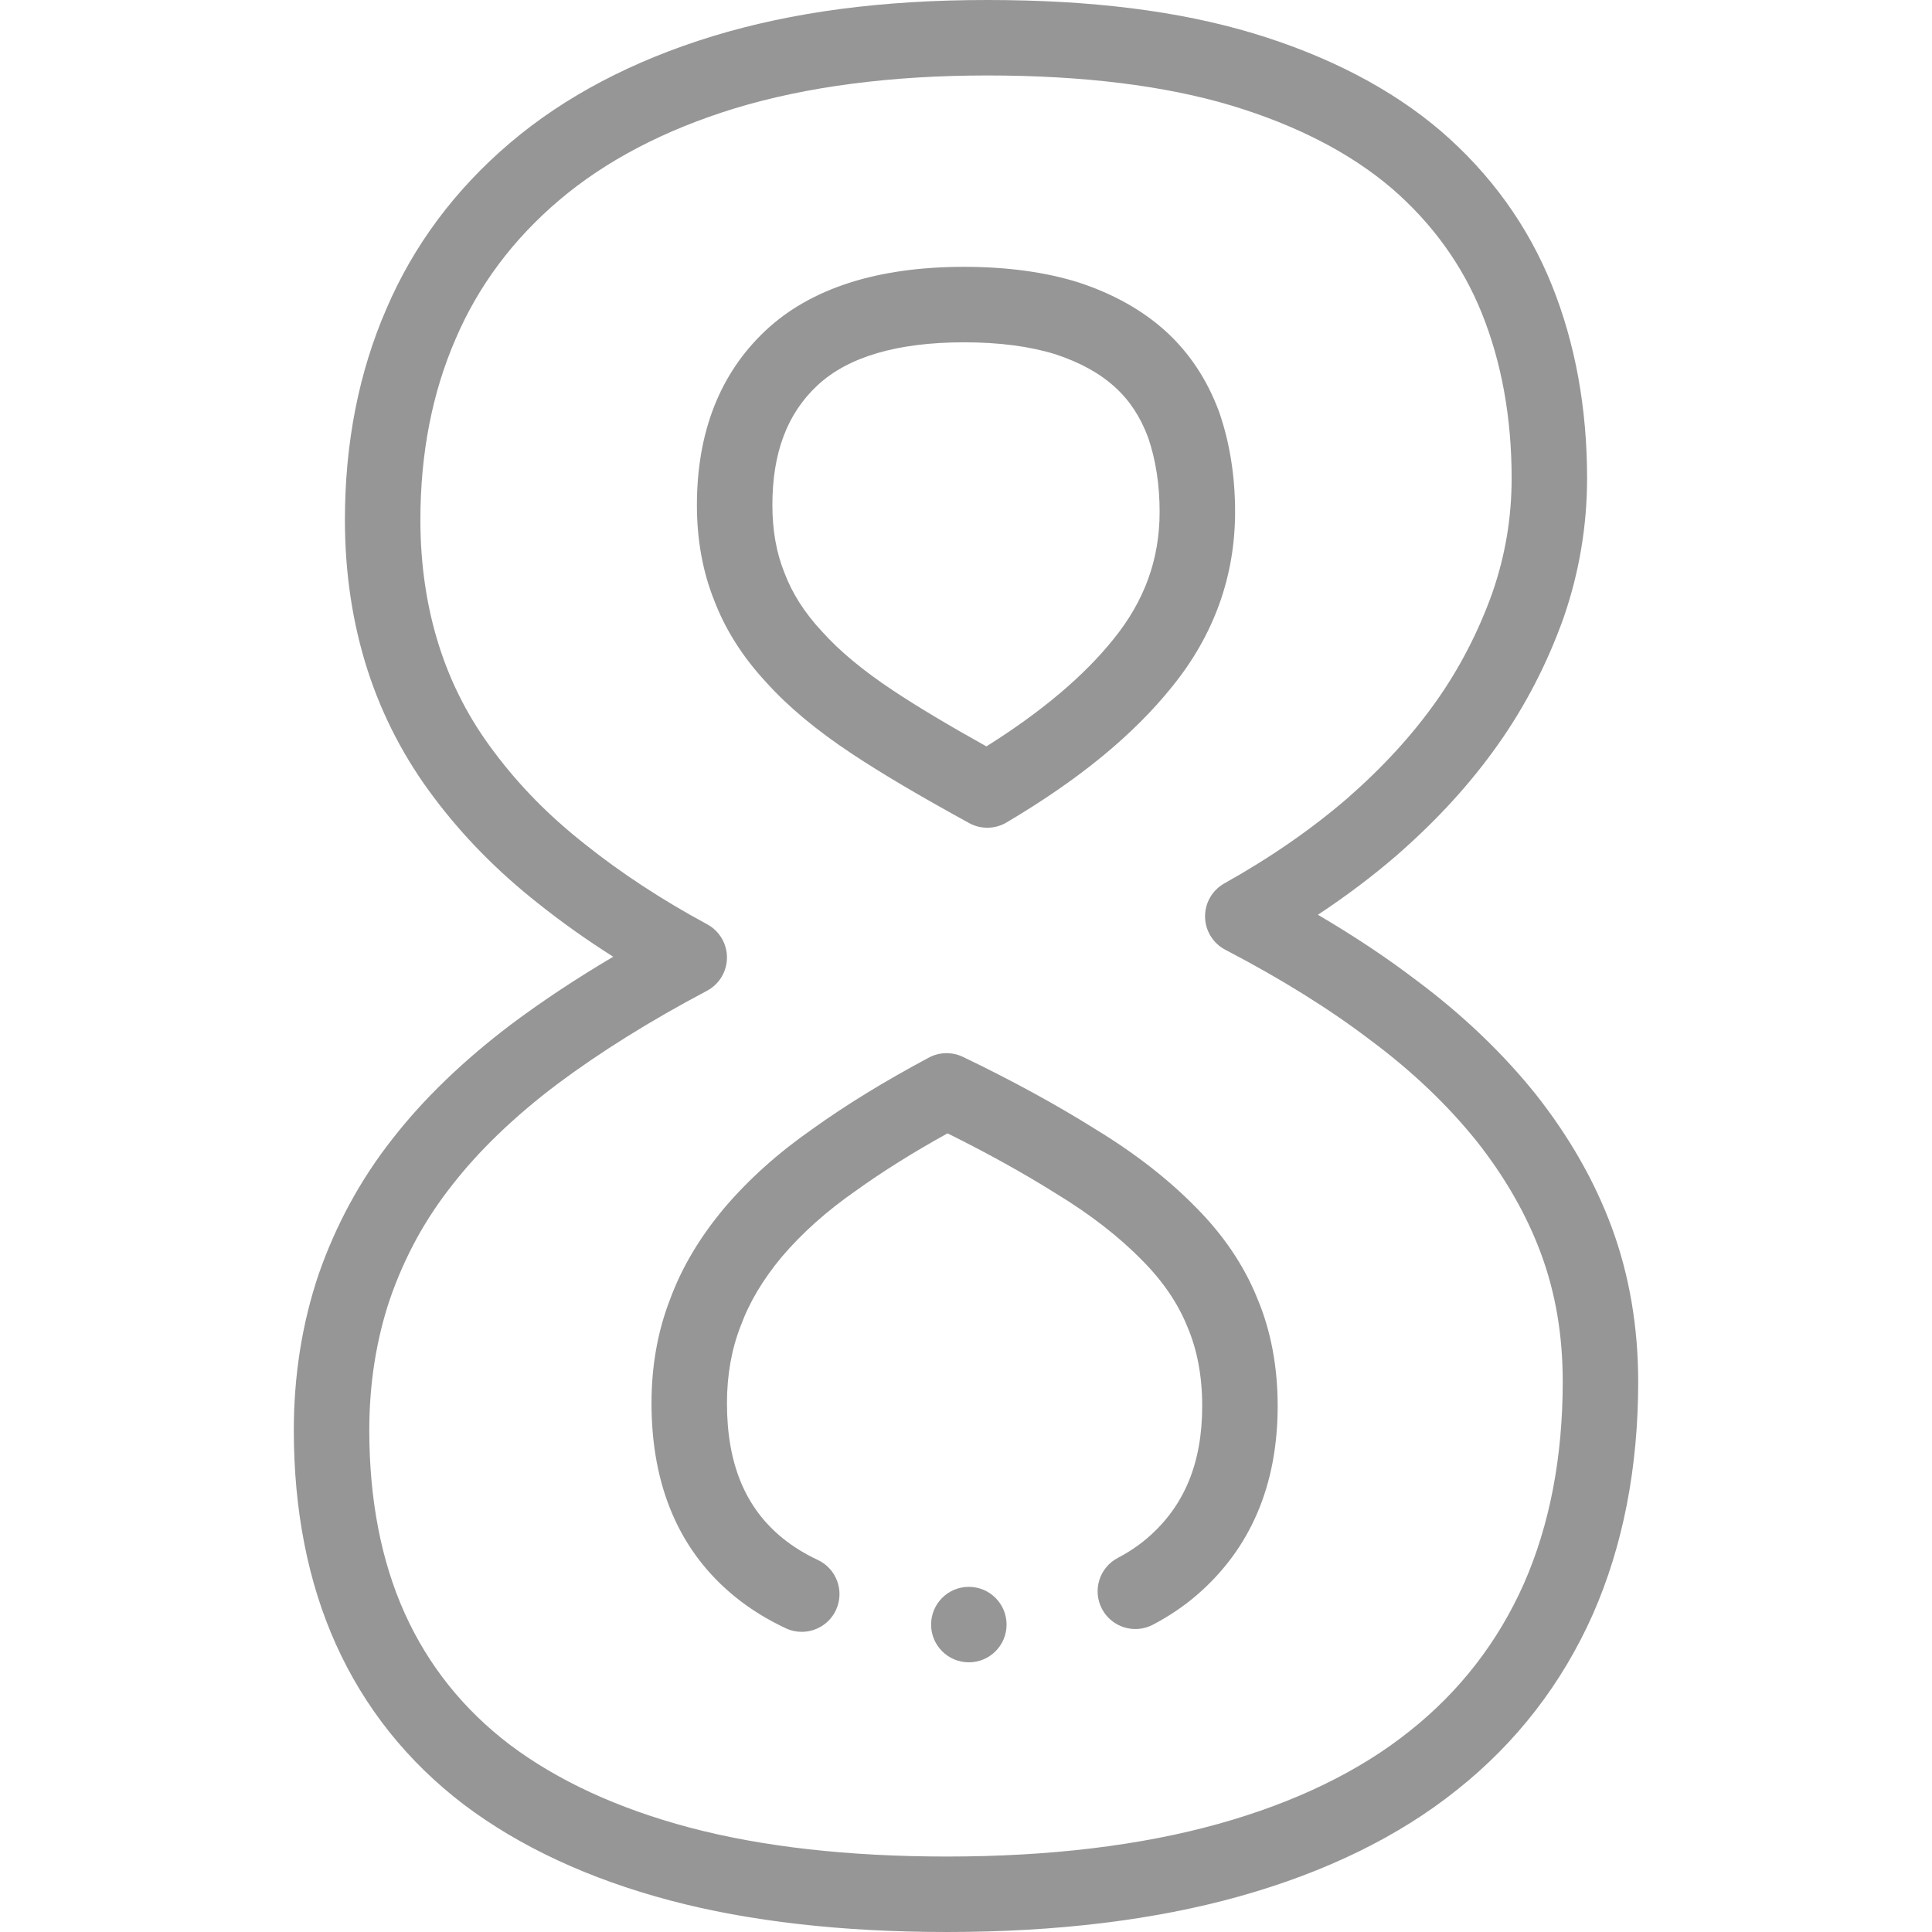 <svg width="150" height="150" viewBox="0 0 150 150" fill="none" xmlns="http://www.w3.org/2000/svg">
<g clip-path="url(#clip0)">
<path d="M66.147 58.526C68.489 60.076 71.38 61.785 75.244 63.904C75.683 64.145 76.168 64.265 76.653 64.265C77.169 64.265 77.685 64.129 78.145 63.857C83.78 60.523 87.993 57.066 91.014 53.299C94.252 49.305 95.892 44.742 95.892 39.736C95.892 36.972 95.48 34.376 94.666 32.021C94.659 32 94.652 31.98 94.644 31.959C93.722 29.468 92.322 27.362 90.484 25.699C88.691 24.077 86.422 22.808 83.737 21.928C83.723 21.924 83.71 21.919 83.696 21.915C81.144 21.12 78.169 20.717 74.853 20.717C68.126 20.717 62.941 22.381 59.442 25.66C55.903 28.979 54.108 33.541 54.108 39.222C54.108 41.908 54.559 44.392 55.447 46.605C56.311 48.881 57.675 51.028 59.503 52.99C61.169 54.848 63.404 56.711 66.147 58.526V58.526ZM63.449 29.936C65.826 27.707 69.663 26.577 74.853 26.577C77.568 26.577 79.949 26.888 81.932 27.503C83.848 28.134 85.36 28.965 86.552 30.044C87.694 31.076 88.539 32.359 89.139 33.965C89.732 35.696 90.033 37.637 90.033 39.736C90.033 43.416 88.865 46.645 86.453 49.621C84.157 52.484 80.841 55.281 76.583 57.949C73.596 56.283 71.282 54.898 69.381 53.64C67.044 52.094 65.184 50.553 63.85 49.061C63.836 49.045 63.821 49.029 63.806 49.013C62.484 47.599 61.513 46.082 60.918 44.506C60.91 44.485 60.901 44.464 60.893 44.443C60.279 42.922 59.968 41.165 59.968 39.222C59.967 35.17 61.106 32.132 63.449 29.936V29.936Z" fill="#969696"/>
<path d="M125.134 95.29C123.814 91.717 121.833 88.247 119.234 84.958C116.663 81.754 113.547 78.778 109.971 76.114C107.698 74.379 105.138 72.675 102.323 71.022C104.518 69.571 106.565 68.028 108.446 66.405C111.603 63.643 114.182 60.819 116.331 57.77C118.437 54.784 120.142 51.482 121.399 47.956C121.402 47.946 121.405 47.937 121.409 47.927C122.612 44.439 123.221 40.805 123.221 37.128C123.221 31.68 122.297 26.628 120.474 22.11C118.622 17.521 115.732 13.51 111.873 10.179C108.037 6.902 103.134 4.348 97.294 2.584C91.496 0.846 84.744 0 76.653 0C68.521 0 61.55 0.919 55.335 2.81C49.12 4.713 43.826 7.5 39.603 11.092C35.337 14.714 32.103 19.058 29.998 23.984C27.862 28.889 26.779 34.399 26.779 40.361C26.779 44.479 27.37 48.403 28.536 52.022C29.691 55.607 31.439 58.954 33.719 61.954C35.951 64.93 38.663 67.684 41.763 70.125C43.572 71.572 45.527 72.961 47.61 74.28C44.758 75.966 42.122 77.71 39.734 79.495C36.003 82.313 32.89 85.312 30.495 88.392C28.017 91.528 26.079 95.079 24.728 98.97C23.456 102.746 22.811 106.805 22.811 111.035C22.811 117.257 23.912 122.853 26.082 127.668C28.304 132.596 31.646 136.781 36.025 140.116C40.35 143.379 45.733 145.881 52.025 147.551C58.147 149.176 65.383 150 73.531 150C82.011 150 89.63 149.074 96.175 147.247C102.907 145.368 108.61 142.58 113.113 138.97C117.72 135.316 121.271 130.73 123.671 125.329C126.005 120.028 127.189 113.958 127.189 107.288C127.189 103.016 126.497 98.979 125.134 95.29V95.29ZM118.313 122.959C116.305 127.477 113.33 131.319 109.46 134.389C105.566 137.511 100.566 139.939 94.599 141.604C88.567 143.287 81.479 144.141 73.531 144.141C65.89 144.141 59.16 143.383 53.529 141.888C47.973 140.413 43.272 138.243 39.564 135.446C35.98 132.717 33.241 129.289 31.424 125.259C29.597 121.206 28.671 116.421 28.671 111.035C28.671 107.442 29.212 104.012 30.272 100.866C31.415 97.575 32.992 94.683 35.107 92.006C37.2 89.315 39.945 86.678 43.254 84.179C46.605 81.674 50.517 79.235 54.881 76.929C55.837 76.424 56.437 75.433 56.441 74.352C56.446 73.271 55.855 72.275 54.904 71.761C51.402 69.87 48.212 67.78 45.406 65.535C42.65 63.365 40.361 61.044 38.396 58.424C36.479 55.902 35.078 53.22 34.114 50.225C33.135 47.187 32.639 43.869 32.639 40.361C32.639 35.208 33.557 30.485 35.378 26.305C37.131 22.203 39.829 18.587 43.398 15.557C47.011 12.484 51.604 10.081 57.046 8.414C62.617 6.719 69.213 5.859 76.654 5.859C84.062 5.859 90.44 6.646 95.606 8.195C100.66 9.722 104.853 11.888 108.056 14.624C111.192 17.331 113.542 20.587 115.041 24.302C116.582 28.12 117.363 32.436 117.363 37.128C117.363 40.191 116.876 43.094 115.875 46.002C114.798 49.023 113.341 51.846 111.543 54.394C109.666 57.057 107.391 59.543 104.604 61.982C101.828 64.376 98.617 66.597 95.06 68.585C94.12 69.111 93.544 70.109 93.56 71.186C93.576 72.262 94.181 73.243 95.136 73.741C99.465 75.996 103.265 78.365 106.43 80.781C106.439 80.788 106.448 80.796 106.458 80.802C109.641 83.172 112.402 85.804 114.652 88.608C116.854 91.395 118.532 94.327 119.639 97.32C120.777 100.4 121.33 103.661 121.33 107.288C121.329 113.141 120.313 118.416 118.313 122.959V122.959Z" fill="#969696"/>
<path d="M92.813 93.702C90.698 91.547 88.09 89.52 85.062 87.679C82.037 85.78 78.573 83.888 74.764 82.057C73.923 81.653 72.939 81.673 72.116 82.112C68.69 83.939 65.643 85.809 63.059 87.669C60.413 89.513 58.117 91.57 56.22 93.805C54.301 96.106 52.928 98.424 52.02 100.889C51.065 103.348 50.582 106.057 50.582 108.941C50.582 115.436 52.777 120.504 57.106 124.003C58.257 124.932 59.569 125.745 61.005 126.418C61.407 126.607 61.83 126.696 62.246 126.695C63.348 126.695 64.403 126.071 64.901 125.008C65.588 123.542 64.956 121.798 63.491 121.112C62.482 120.639 61.573 120.078 60.789 119.445C57.863 117.081 56.441 113.645 56.441 108.941C56.441 106.777 56.794 104.774 57.49 102.989C57.497 102.971 57.504 102.952 57.511 102.934C58.183 101.101 59.233 99.342 60.703 97.577C62.261 95.743 64.186 94.023 66.424 92.466C66.438 92.457 66.451 92.447 66.464 92.438C68.512 90.962 70.895 89.47 73.565 87.993C76.656 89.525 79.476 91.089 81.964 92.651C81.976 92.659 81.988 92.667 82.001 92.674C84.621 94.267 86.852 95.993 88.65 97.825C90.269 99.445 91.46 101.19 92.189 103.013C92.196 103.032 92.204 103.05 92.212 103.068C92.96 104.832 93.339 106.883 93.339 109.161C93.339 113.587 91.953 116.935 89.101 119.396C88.425 119.98 87.647 120.503 86.79 120.953C85.356 121.703 84.803 123.473 85.553 124.907C86.304 126.34 88.074 126.894 89.507 126.144C90.763 125.486 91.914 124.709 92.93 123.832C97.089 120.242 99.198 115.306 99.198 109.162C99.198 106.104 98.667 103.294 97.618 100.809C96.592 98.256 94.969 95.859 92.813 93.702V93.702Z" fill="#969696"/>
<path d="M75.221 123.203H75.218C73.6 123.203 72.29 124.515 72.29 126.132C72.29 127.75 73.603 129.062 75.221 129.062C76.839 129.062 78.15 127.75 78.15 126.132C78.15 124.515 76.838 123.203 75.221 123.203Z" fill="#969696"/>
</g>
<defs>
<clipPath id="clip0">
<rect width="150" height="150" fill="white"/>
</clipPath>
</defs>
</svg>
